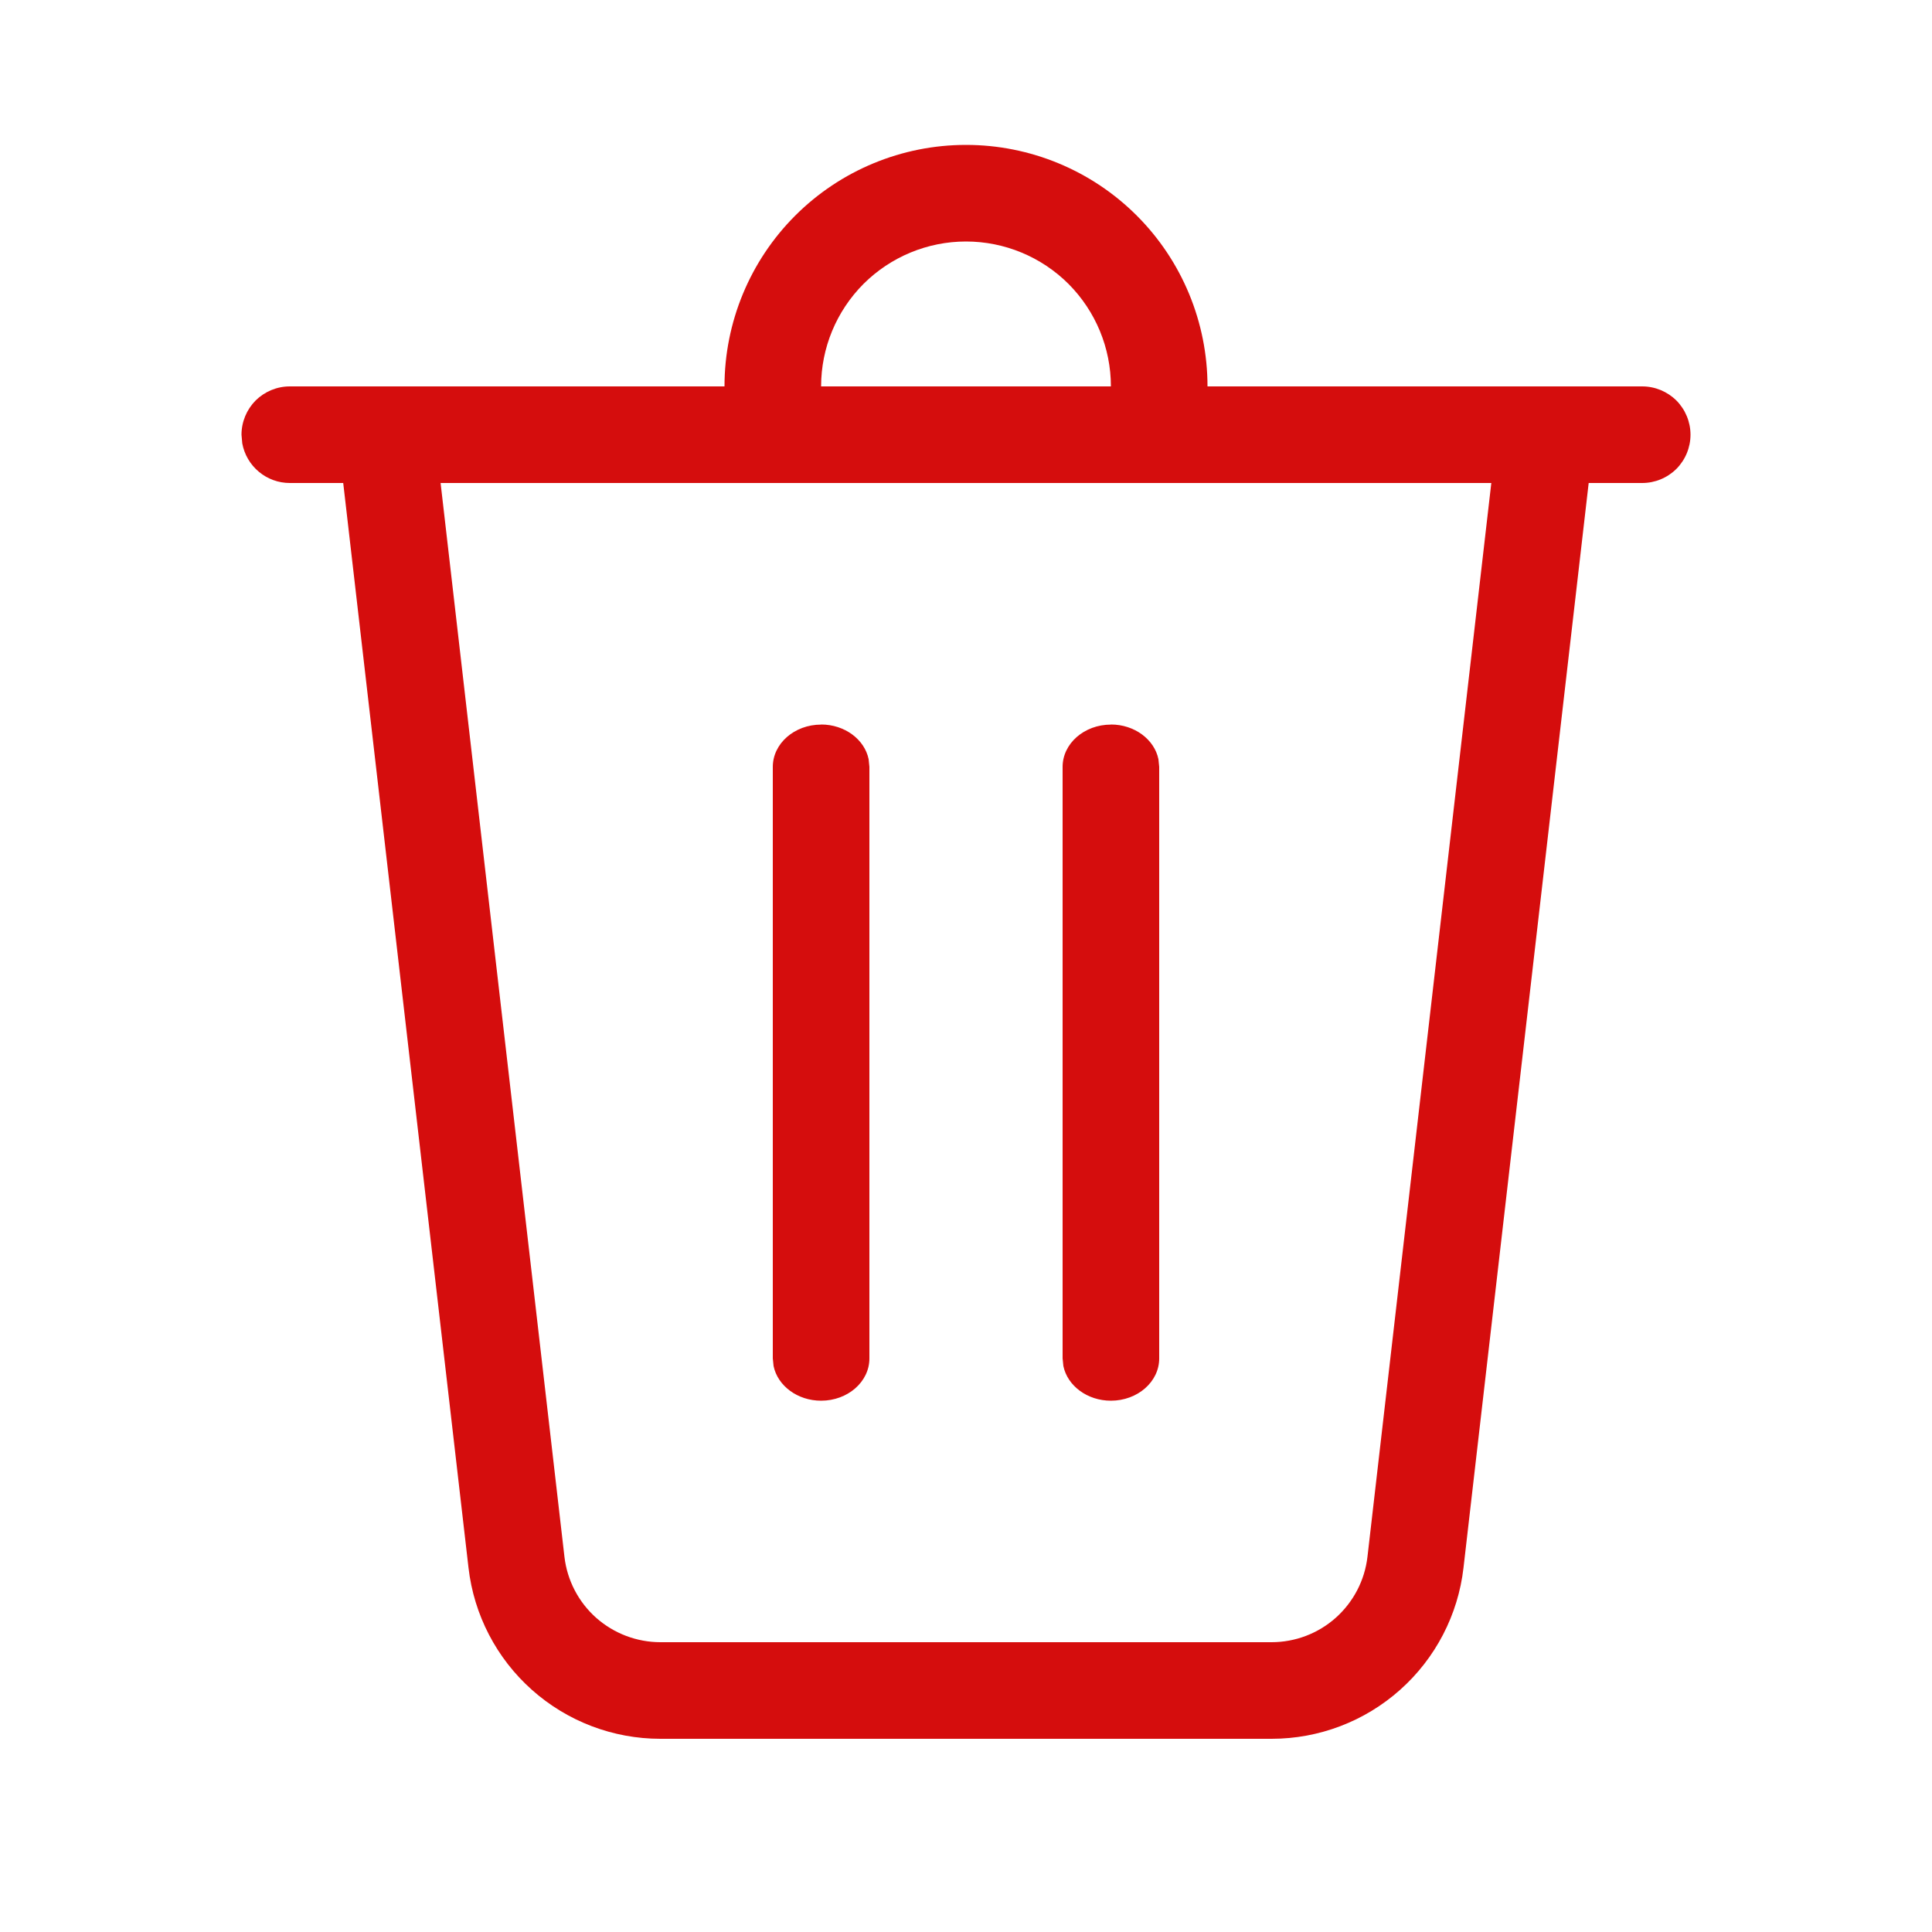 <svg width="20" height="20" viewBox="0 0 20 20" fill="none" xmlns="http://www.w3.org/2000/svg">
<path d="M11.5 4C11.5 3.602 11.342 3.221 11.061 2.939C10.779 2.658 10.398 2.5 10 2.5C9.602 2.5 9.221 2.658 8.939 2.939C8.658 3.221 8.5 3.602 8.5 4H7.5C7.5 3.337 7.763 2.701 8.232 2.232C8.701 1.763 9.337 1.5 10 1.5C10.663 1.5 11.299 1.763 11.768 2.232C12.237 2.701 12.5 3.337 12.5 4H17C17.133 4 17.26 4.053 17.354 4.146C17.447 4.24 17.5 4.367 17.5 4.5C17.5 4.633 17.447 4.76 17.354 4.854C17.26 4.947 17.133 5 17 5H16.446L15.15 16.23C15.094 16.717 14.86 17.167 14.494 17.493C14.127 17.82 13.654 18 13.163 18H6.837C6.346 18 5.873 17.82 5.506 17.493C5.14 17.167 4.906 16.717 4.85 16.23L3.553 5H3C2.883 5 2.77 4.959 2.68 4.884C2.59 4.809 2.529 4.705 2.508 4.59L2.5 4.5C2.5 4.367 2.553 4.24 2.646 4.146C2.74 4.053 2.867 4 3 4H11.5ZM15.438 5H4.561L5.843 16.115C5.871 16.359 5.988 16.584 6.171 16.747C6.355 16.91 6.592 17 6.837 17H13.163C13.408 17 13.645 16.91 13.828 16.747C14.011 16.583 14.128 16.359 14.156 16.115L15.438 5ZM8.5 7.5C8.745 7.5 8.95 7.655 8.992 7.859L9 7.938V14.063C9 14.304 8.776 14.5 8.5 14.5C8.255 14.5 8.05 14.345 8.008 14.141L8 14.062V7.939C8 7.697 8.224 7.501 8.5 7.501V7.5ZM11.5 7.5C11.745 7.5 11.95 7.655 11.992 7.859L12 7.938V14.063C12 14.304 11.776 14.5 11.5 14.5C11.255 14.5 11.05 14.345 11.008 14.141L11 14.062V7.939C11 7.697 11.224 7.501 11.5 7.501V7.5Z" fill="#D50D0D"/>
</svg>
